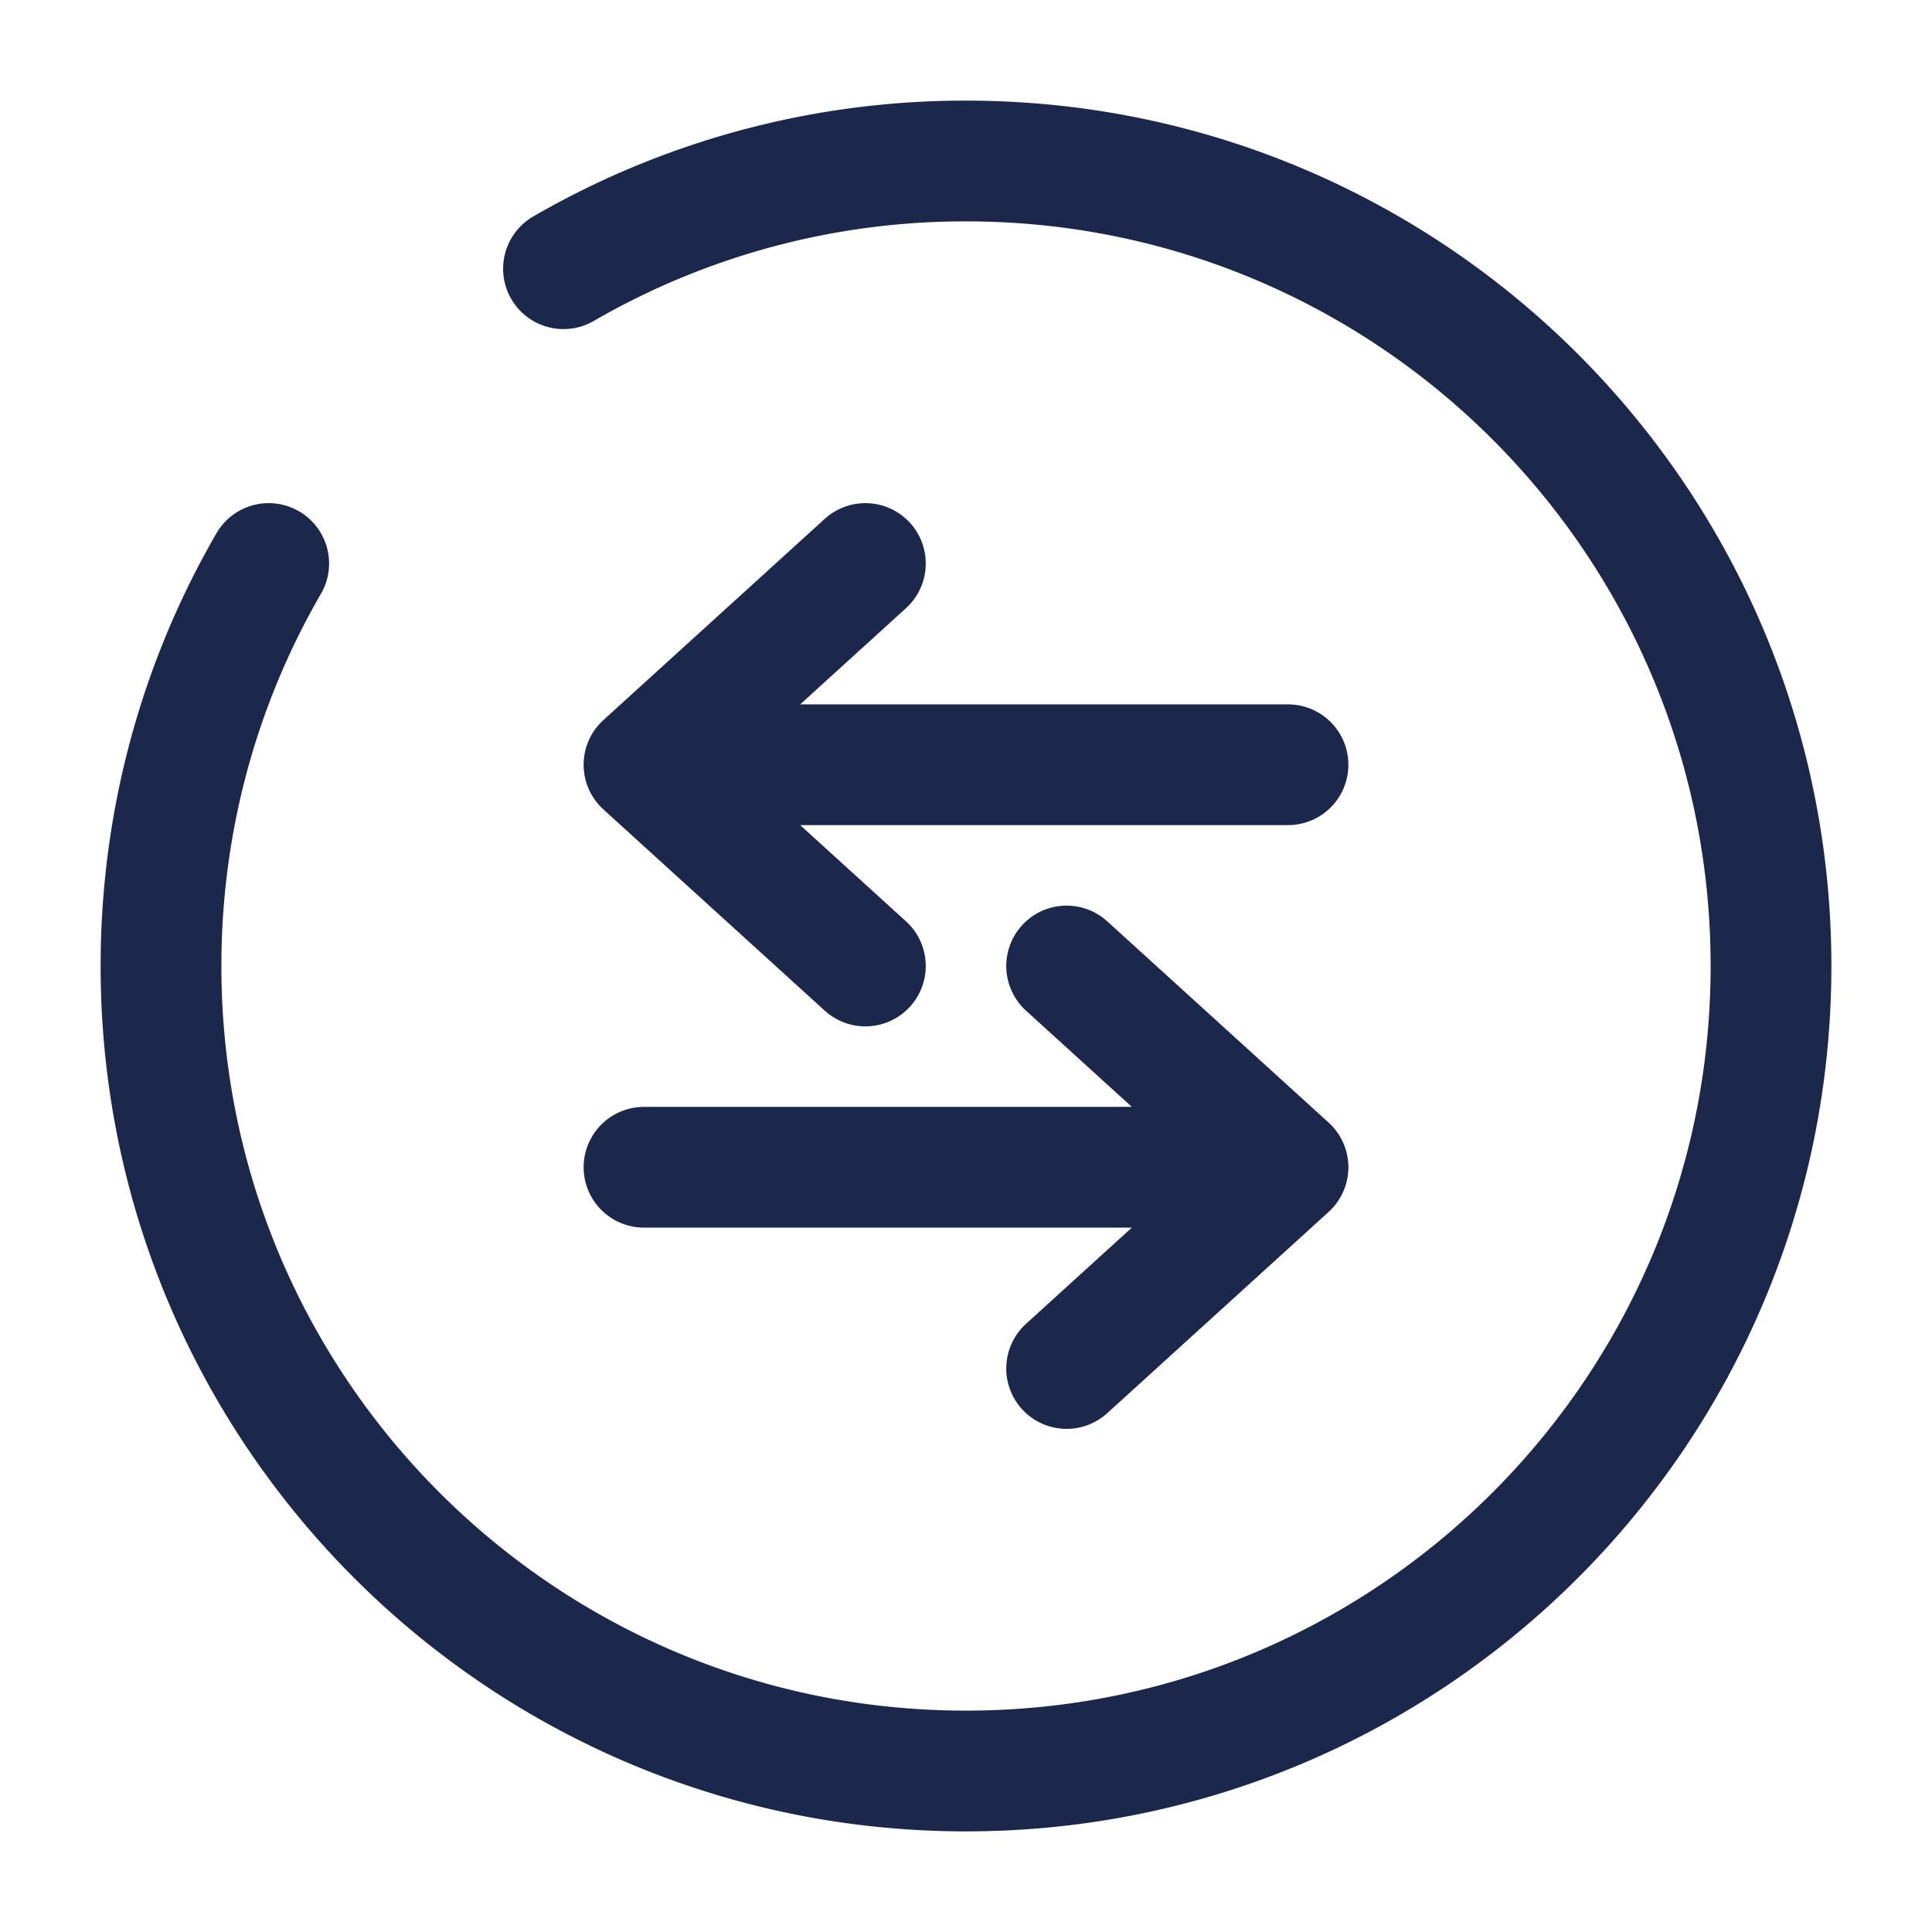 <svg xmlns="http://www.w3.org/2000/svg" width="24" height="24" fill="none">
  <g stroke="#1C274C" stroke-linecap="round" stroke-width="1.5">
    <path stroke-linejoin="round" d="M16 9.5H8m0 0L10.75 7M8 9.5l2.75 2.5M8 14.5h8m0 0L13.25 12M16 14.5 13.25 17"/>
    <path d="M7 3.338A9.954 9.954 0 0 1 12 2c5.523 0 10 4.477 10 10s-4.477 10-10 10S2 17.523 2 12c0-1.821.487-3.53 1.338-5"/>
  </g>
</svg>
